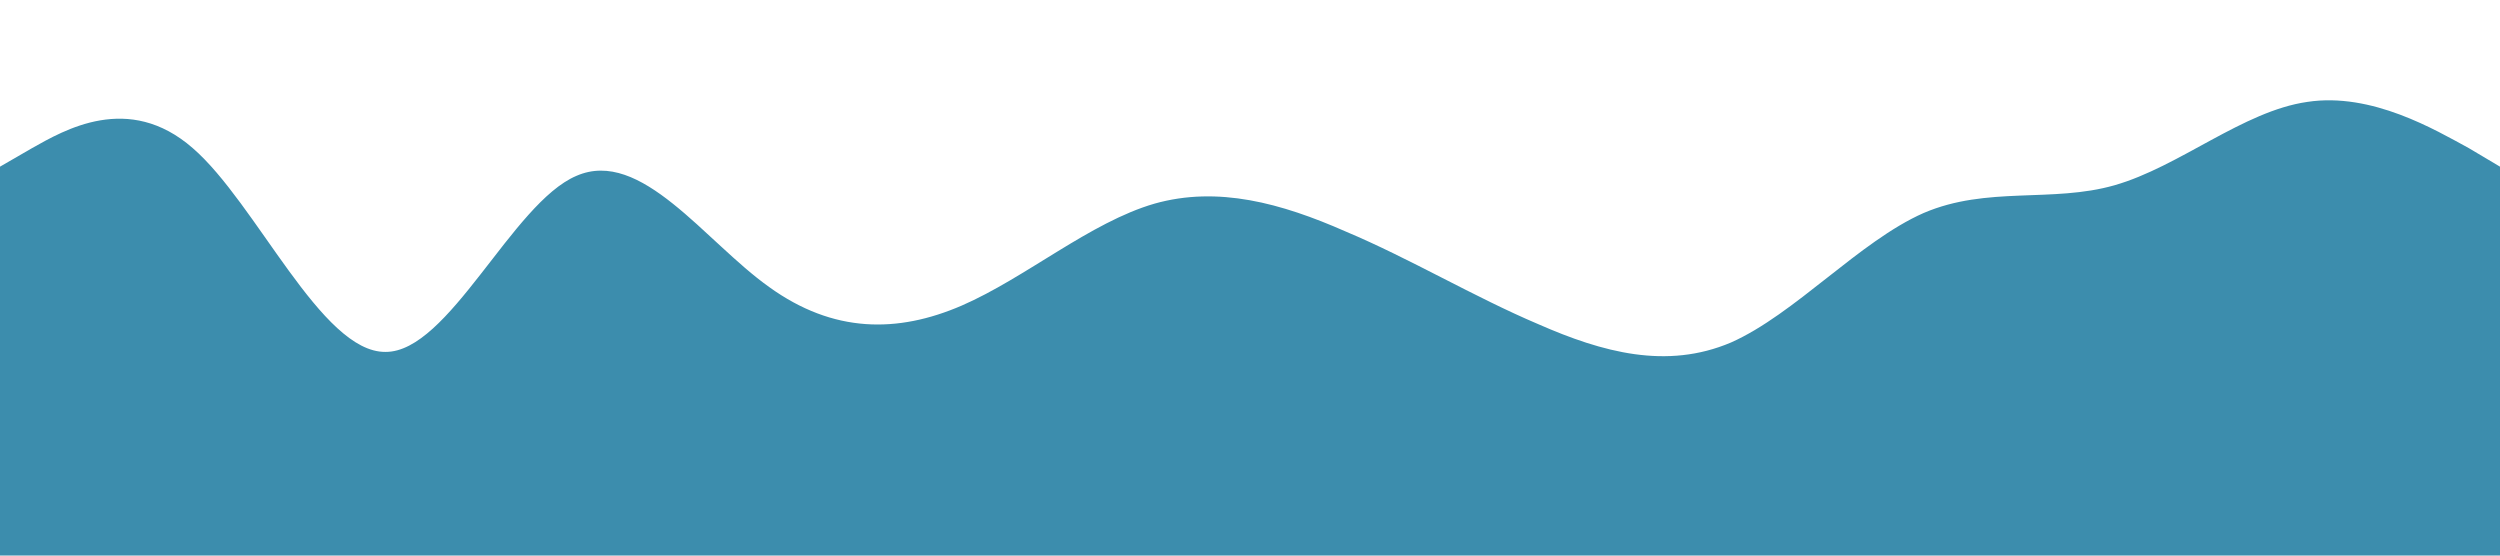 <?xml version="1.0" standalone="no"?><svg xmlns="http://www.w3.org/2000/svg" viewBox="0 0 1440 320"><path fill="#3C8DAD" fill-opacity="1" d="M0,96L18.5,85.3C36.9,75,74,53,111,85.3C147.7,117,185,203,222,202.7C258.5,203,295,117,332,101.3C369.2,85,406,139,443,165.3C480,192,517,192,554,176C590.8,160,628,128,665,117.3C701.5,107,738,117,775,133.3C812.3,149,849,171,886,186.7C923.1,203,960,213,997,197.3C1033.8,181,1071,139,1108,122.7C1144.6,107,1182,117,1218,106.7C1255.4,96,1292,64,1329,58.7C1366.2,53,1403,75,1422,85.3L1440,96L1440,320L1421.5,320C1403.1,320,1366,320,1329,320C1292.3,320,1255,320,1218,320C1181.5,320,1145,320,1108,320C1070.8,320,1034,320,997,320C960,320,923,320,886,320C849.2,320,812,320,775,320C738.5,320,702,320,665,320C627.7,320,591,320,554,320C516.9,320,480,320,443,320C406.2,320,369,320,332,320C295.4,320,258,320,222,320C184.6,320,148,320,111,320C73.8,320,37,320,18,320L0,320Z"></path></svg>